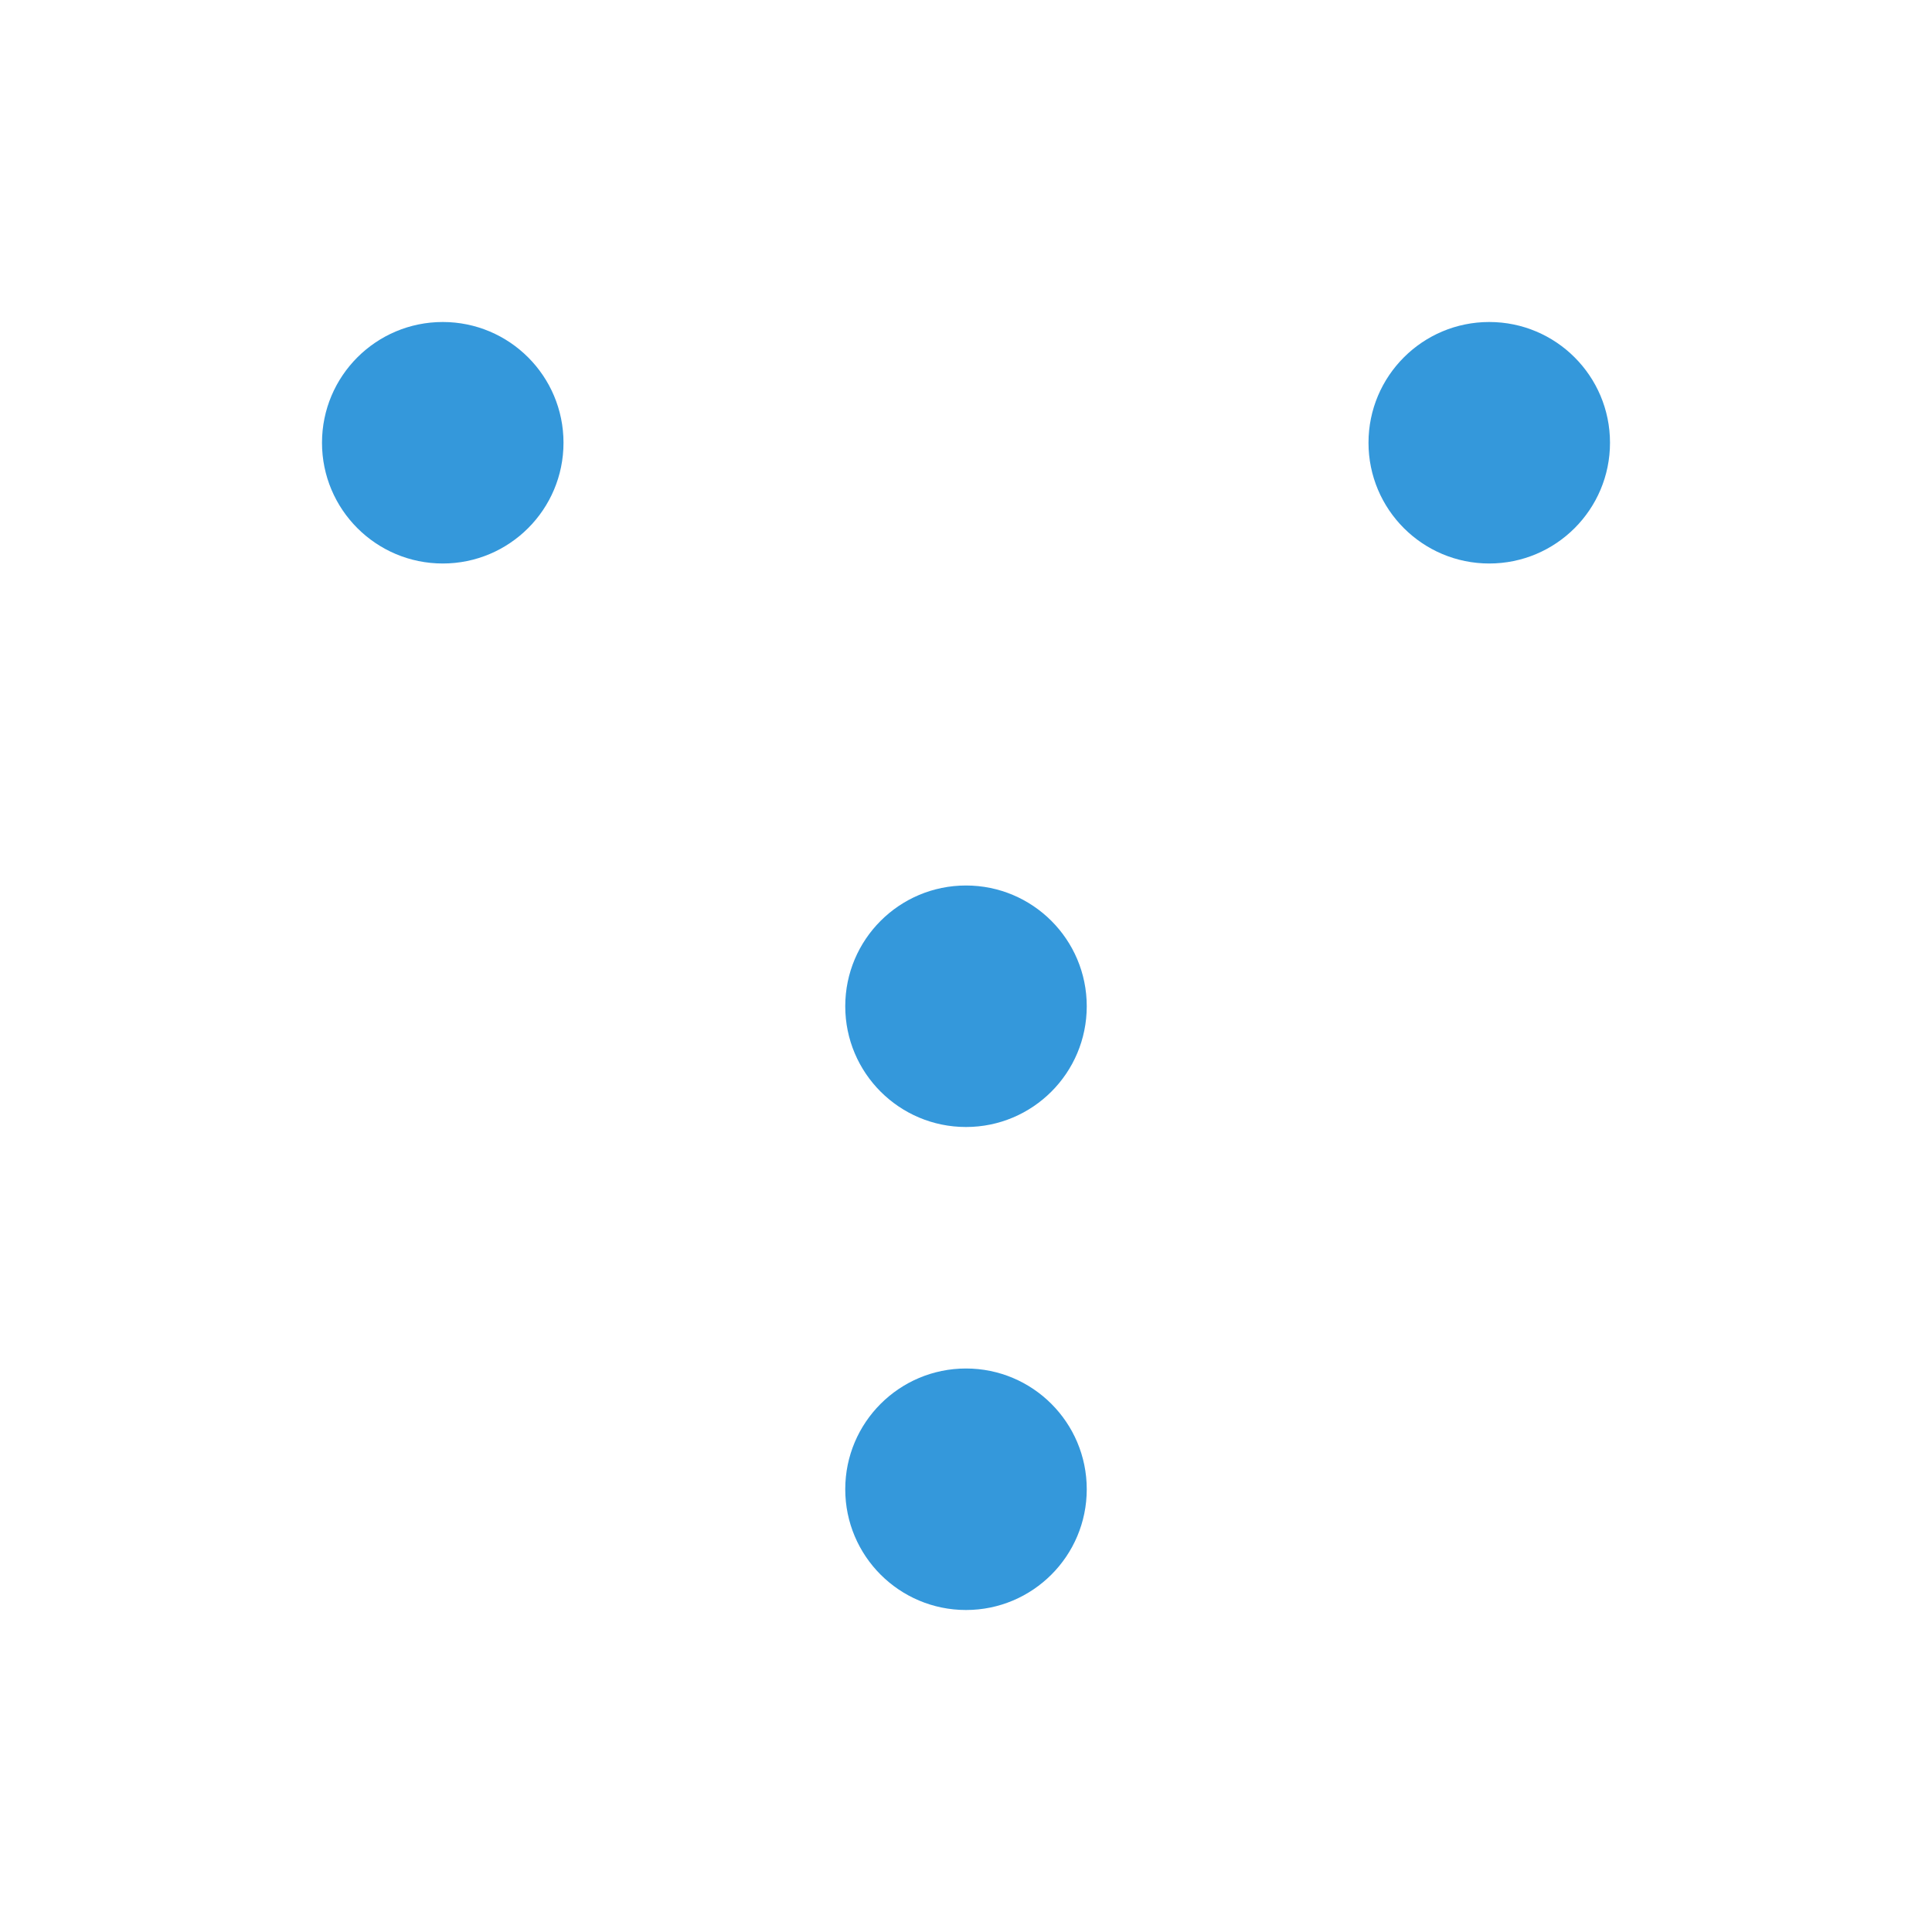 <?xml version="1.0" encoding="UTF-8" standalone="no"?>
<!-- Created with Inkscape (http://www.inkscape.org/) -->

<svg
   xmlns:dc="http://purl.org/dc/elements/1.1/"
   xmlns:cc="http://creativecommons.org/ns#"
   xmlns:rdf="http://www.w3.org/1999/02/22-rdf-syntax-ns#"
   xmlns:svg="http://www.w3.org/2000/svg"
   xmlns="http://www.w3.org/2000/svg"
   xmlns:xlink="http://www.w3.org/1999/xlink"
   xmlns:sodipodi="http://sodipodi.sourceforge.net/DTD/sodipodi-0.dtd"
   xmlns:inkscape="http://www.inkscape.org/namespaces/inkscape"
   width="24"
   height="24"
   id="svg2"
   version="1.1"
   inkscape:version="0.91 r13725"
   viewBox="0 0 24 24"
   sodipodi:docname="distribute-graph-directed.svg">
  <defs
     id="defs4" />
  <sodipodi:namedview
     id="base"
     pagecolor="#ffffff"
     bordercolor="#ffffff"
     borderopacity="1.0"
     inkscape:pageopacity="0.0"
     inkscape:pageshadow="2"
     inkscape:zoom="33.683996"
     inkscape:cx="8.7758031"
     inkscape:cy="13.354899"
     inkscape:document-units="px"
     inkscape:current-layer="layer1"
     showgrid="true"
     inkscape:showpageshadow="false"
     borderlayer="true"
     inkscape:window-width="1920"
     inkscape:window-height="1016"
     inkscape:window-x="-4"
     inkscape:window-y="0"
     inkscape:window-maximized="1"
     units="px"
     fit-margin-top="0"
     fit-margin-left="0"
     fit-margin-right="0"
     fit-margin-bottom="0"
     inkscape:object-nodes="true"
     inkscape:snap-bbox="true">
    <sodipodi:guide
       position="4,20"
       orientation="16,0"
       id="guide4093" />
    <sodipodi:guide
       position="4,4"
       orientation="0,16"
       id="guide4095" />
    <sodipodi:guide
       position="20,4"
       orientation="-16,0"
       id="guide4097" />
    <sodipodi:guide
       position="20,20"
       orientation="0,-16"
       id="guide4099" />
    <inkscape:grid
       type="xygrid"
       id="grid4101"
       originx="1px"
       originy="1px" />
    <sodipodi:guide
       position="4,20"
       orientation="16,0"
       id="guide4123" />
    <sodipodi:guide
       position="4,4"
       orientation="0,2"
       id="guide4125" />
    <sodipodi:guide
       position="6,20"
       orientation="0,-2"
       id="guide4129" />
    <sodipodi:guide
       position="18,4"
       orientation="0,2"
       id="guide4133" />
    <sodipodi:guide
       position="20,4"
       orientation="-16,0"
       id="guide4135" />
    <sodipodi:guide
       position="20,20"
       orientation="0,-2"
       id="guide4137" />
  </sodipodi:namedview>
  <g
     inkscape:label="Capa 1"
     inkscape:groupmode="layer"
     id="layer1"
     transform="translate(1,-1029.362)">
    <g
       transform="translate(-378.857,490.286)"
       id="layer1-9"
       inkscape:label="Capa 1">
      <use
         transform="matrix(0.341,0,0,0.341,265.329,475.967)"
         style="fill:#8ab3df;fill-opacity:0.588;stroke:#0000ff;stroke-opacity:1"
         x="0"
         y="0"
         id="use15554"
         width="1250"
         height="1250"
         xlink:href="#ffffff24" />
      <ellipse
         id="path4453-3"
         style="fill:#3498db;fill-opacity:1;stroke:none"
         transform="translate(385.357,553.076)"
         cx="4.5"
         cy="4.5"
         rx="1.5"
         ry="1.5" />
      <ellipse
         id="path4453-3-6"
         style="fill:#3498db;fill-opacity:1;stroke:none"
         transform="translate(385.357,547.076)"
         cx="4.5"
         cy="4.5"
         rx="1.5"
         ry="1.5" />
      <ellipse
         id="path4453-3-2"
         style="fill:#3498db;fill-opacity:1;stroke:none"
         transform="translate(391.857,540.076)"
         cx="4.5"
         cy="4.5"
         rx="1.5"
         ry="1.5" />
      <ellipse
         id="path4453-3-3"
         style="fill:#3498db;fill-opacity:1;stroke:none"
         transform="translate(378.857,540.076)"
         cx="4.5"
         cy="4.5"
         rx="1.5"
         ry="1.5" />
      <path
         sodipodi:nodetypes="ccccc"
         inkscape:connector-curvature="0"
         id="path4701"
         transform="translate(378.857,540.076)"
         d="m 6.219,5.625 -0.75,0.688 3.809,4.102 L 10.031,9.719 Z"
         style="color:#000000;font-style:normal;font-variant:normal;font-weight:normal;font-stretch:normal;font-size:medium;line-height:normal;font-family:Sans;-inkscape-font-specification:Sans;text-indent:0;text-align:start;text-decoration:none;text-decoration-line:none;letter-spacing:normal;word-spacing:normal;text-transform:none;direction:ltr;block-progression:tb;writing-mode:lr-tb;baseline-shift:baseline;text-anchor:start;display:inline;overflow:visible;visibility:visible;fill:#ffffff;fill-opacity:1;stroke:none;stroke-width:1px;marker:none;enable-background:accumulate" />
      <path
         id="path4703"
         transform="translate(378.857,540.076)"
         d="M 15.781,5.562 11.938,9.75 l 0.75,0.688 3.844,-4.188 c -0.142,-0.135 -0.473,-0.423 -0.75,-0.688 z"
         style="color:#000000;font-style:normal;font-variant:normal;font-weight:normal;font-stretch:normal;font-size:medium;line-height:normal;font-family:Sans;-inkscape-font-specification:Sans;text-indent:0;text-align:start;text-decoration:none;text-decoration-line:none;letter-spacing:normal;word-spacing:normal;text-transform:none;direction:ltr;block-progression:tb;writing-mode:lr-tb;baseline-shift:baseline;text-anchor:start;display:inline;overflow:visible;visibility:visible;fill:#ffffff;fill-opacity:1;stroke:none;stroke-width:1px;marker:none;enable-background:accumulate"
         inkscape:connector-curvature="0" />
      <path
         id="path4705"
         transform="translate(378.857,540.076)"
         d="m 10.5,13.438 0,2.125 1,0 0,-2.125 c -0.397,0.004 -0.705,6.96e-4 -1,0 z"
         style="color:#000000;font-style:normal;font-variant:normal;font-weight:normal;font-stretch:normal;font-size:medium;line-height:normal;font-family:Sans;-inkscape-font-specification:Sans;text-indent:0;text-align:start;text-decoration:none;text-decoration-line:none;letter-spacing:normal;word-spacing:normal;text-transform:none;direction:ltr;block-progression:tb;writing-mode:lr-tb;baseline-shift:baseline;text-anchor:start;display:inline;overflow:visible;visibility:visible;fill:#ffffff;fill-opacity:1;stroke:none;stroke-width:1px;marker:none;enable-background:accumulate"
         inkscape:connector-curvature="0" />
    </g>
  </g>
</svg>

